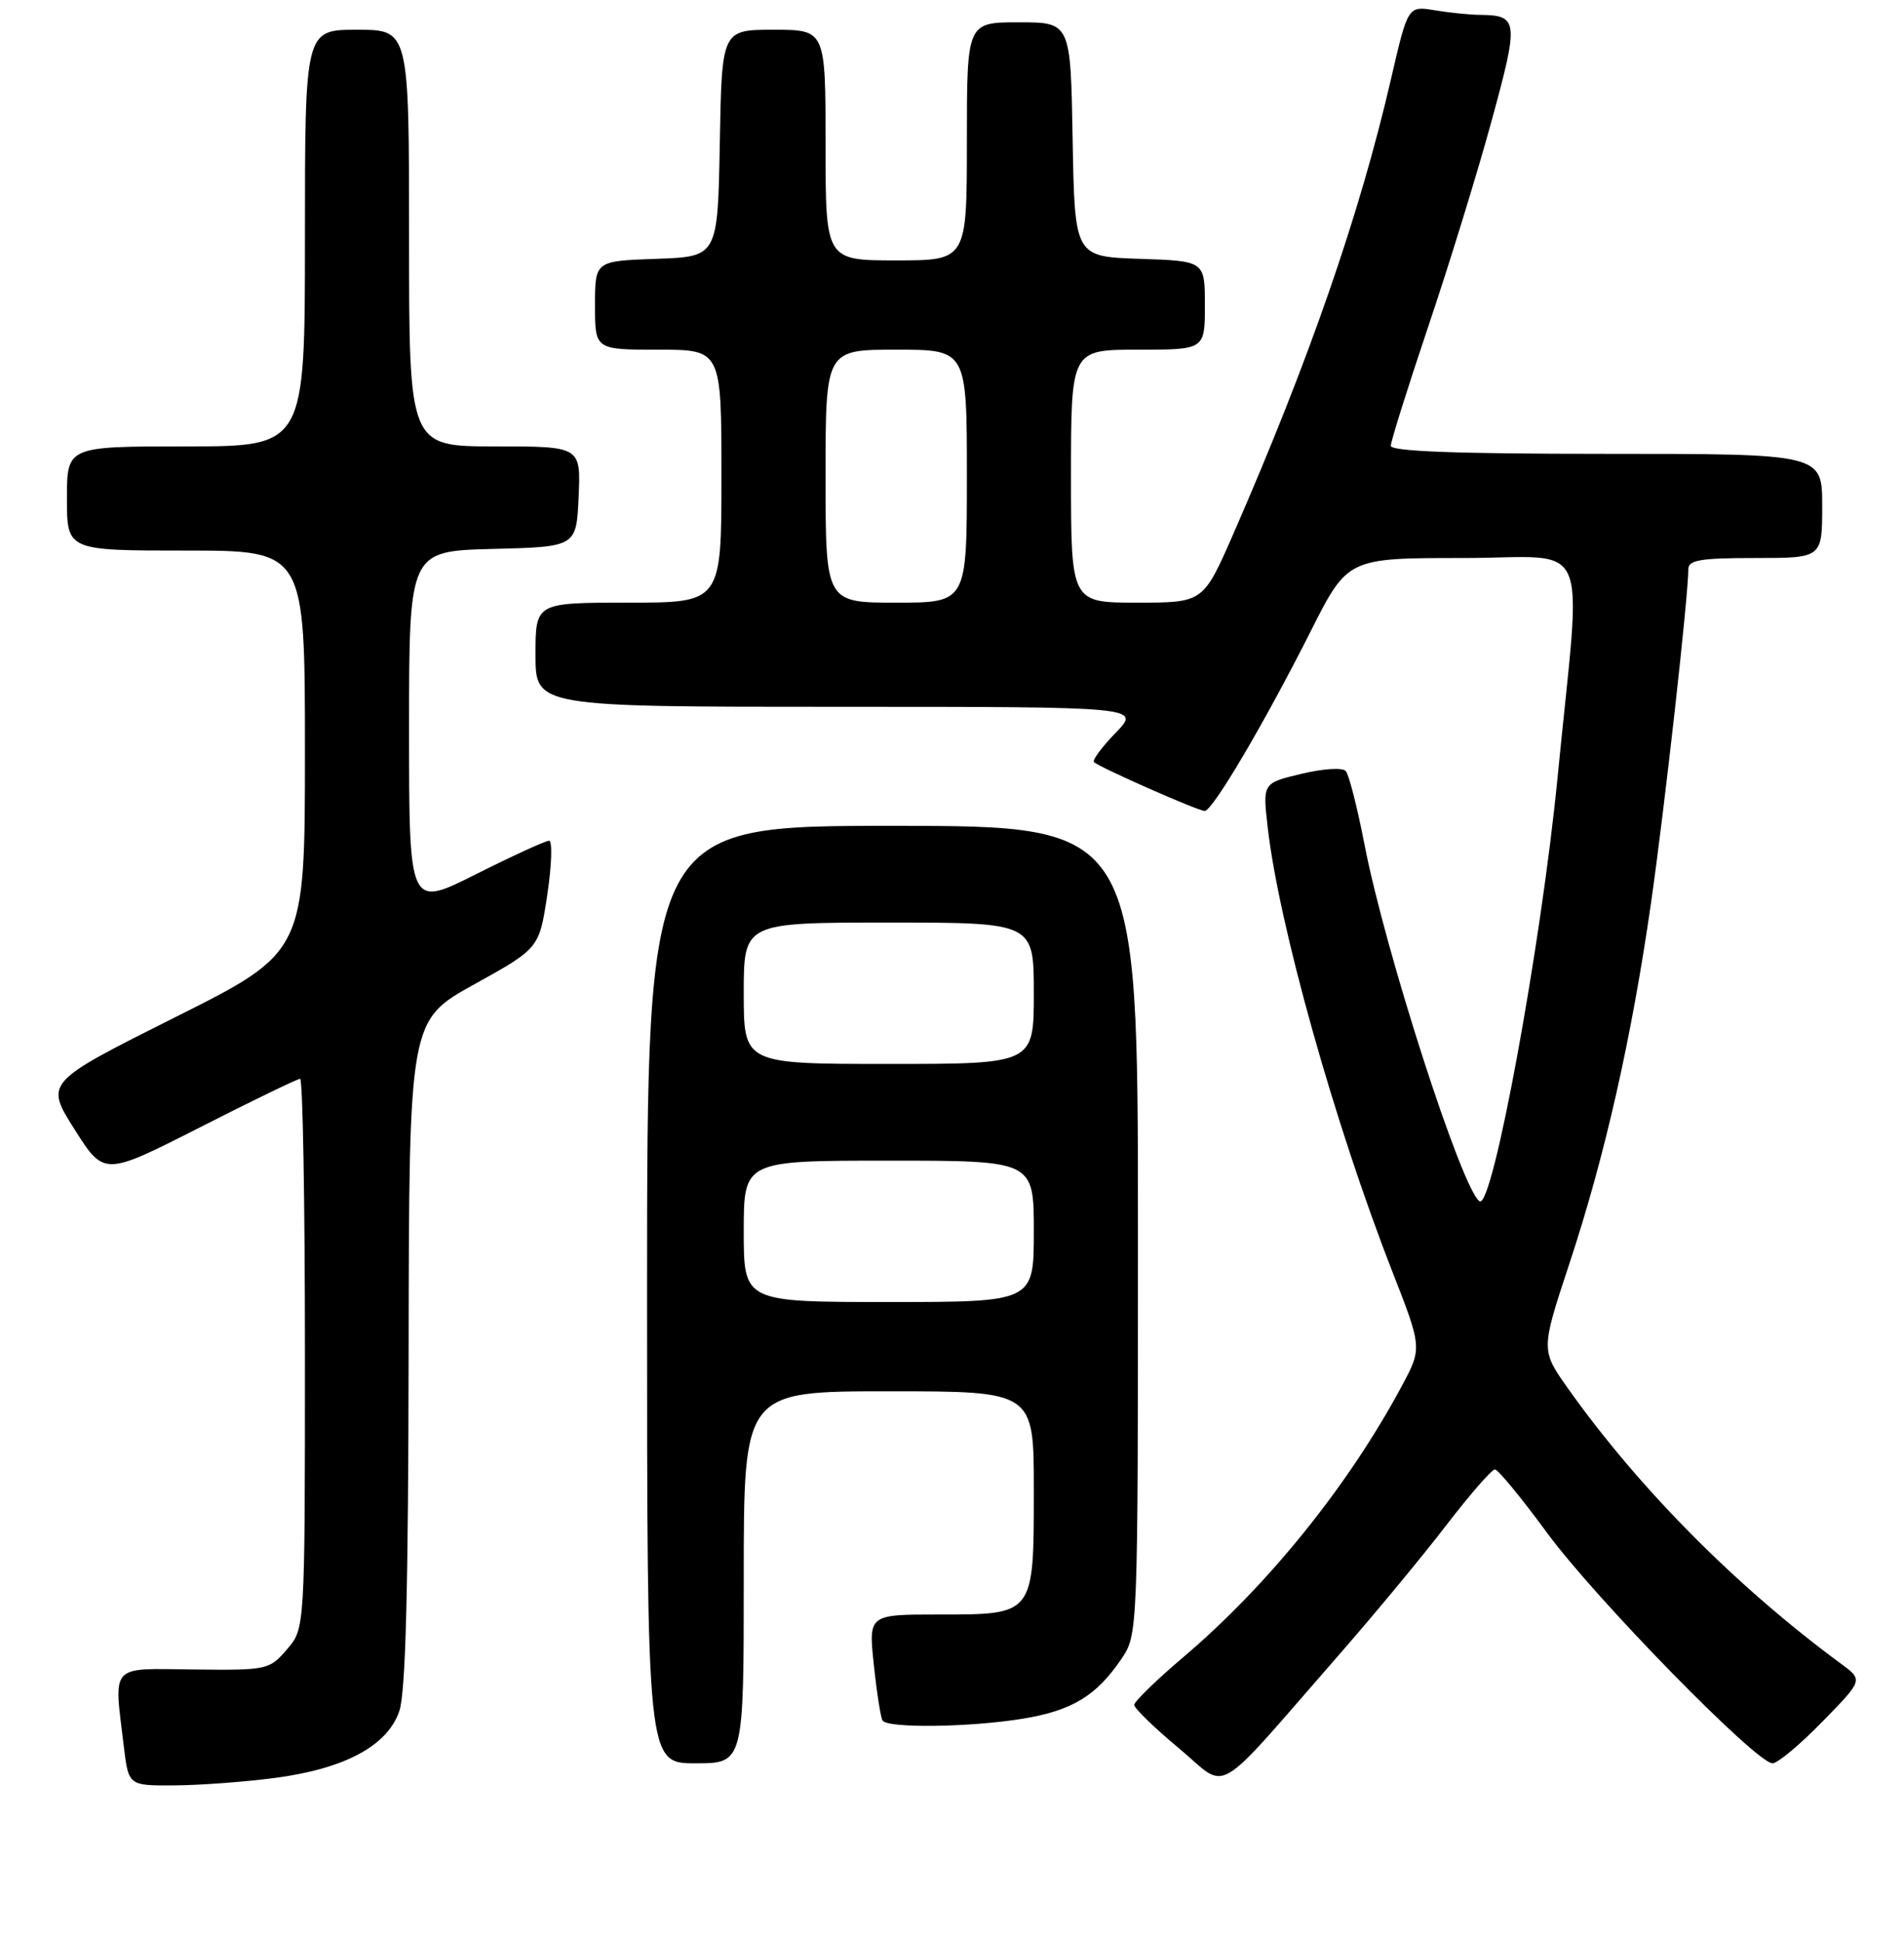 <?xml version="1.0" encoding="UTF-8" standalone="no"?>
<!DOCTYPE svg PUBLIC "-//W3C//DTD SVG 1.1//EN" "http://www.w3.org/Graphics/SVG/1.1/DTD/svg11.dtd" >
<svg xmlns="http://www.w3.org/2000/svg" xmlns:xlink="http://www.w3.org/1999/xlink" version="1.1" viewBox="0 0 256 261">
 <g >
 <path fill="currentColor"
d=" M 36.86 238.98 C 46.32 237.75 52.09 234.67 53.69 229.98 C 54.54 227.50 54.90 213.69 54.94 181.83 C 55.00 137.16 55.00 137.16 63.75 132.31 C 72.50 127.46 72.50 127.46 73.59 120.23 C 74.18 116.25 74.29 113.00 73.82 113.00 C 73.35 113.00 68.92 115.03 63.98 117.51 C 55.00 122.02 55.00 122.02 55.00 98.04 C 55.00 74.07 55.00 74.07 66.25 73.78 C 77.50 73.50 77.50 73.50 77.80 66.75 C 78.09 60.00 78.09 60.00 66.55 60.00 C 55.00 60.00 55.00 60.00 55.00 32.00 C 55.00 4.00 55.00 4.00 48.00 4.00 C 41.00 4.00 41.00 4.00 41.00 32.00 C 41.00 60.00 41.00 60.00 25.00 60.00 C 9.00 60.00 9.00 60.00 9.00 67.00 C 9.00 74.00 9.00 74.00 25.00 74.00 C 41.00 74.00 41.00 74.00 41.00 100.99 C 41.00 127.99 41.00 127.99 23.52 136.74 C 6.04 145.50 6.04 145.50 10.02 151.79 C 14.00 158.07 14.00 158.07 26.85 151.54 C 33.92 147.94 40.00 145.00 40.35 145.00 C 40.71 145.00 41.00 161.62 41.00 181.94 C 41.00 218.89 41.00 218.89 38.58 221.69 C 36.21 224.44 35.94 224.50 26.08 224.39 C 14.62 224.26 15.30 223.51 16.65 234.75 C 17.28 240.00 17.28 240.00 23.39 239.97 C 26.75 239.95 32.81 239.51 36.86 238.98 Z  M 180.10 222.34 C 184.83 216.93 191.30 209.12 194.46 205.00 C 197.63 200.88 200.57 197.50 200.99 197.50 C 201.41 197.50 204.56 201.32 207.99 206.00 C 214.51 214.88 236.15 237.00 238.32 237.00 C 239.01 237.00 242.03 234.48 245.03 231.40 C 250.50 225.81 250.50 225.81 247.57 223.65 C 233.44 213.24 220.40 200.10 210.83 186.63 C 207.17 181.46 207.17 181.46 211.00 169.87 C 215.77 155.46 219.36 139.62 221.97 121.47 C 223.81 108.66 227.00 80.16 227.00 76.53 C 227.00 75.27 228.59 75.00 236.00 75.00 C 245.00 75.00 245.00 75.00 245.00 68.00 C 245.00 61.00 245.00 61.00 216.00 61.00 C 195.85 61.00 187.00 60.67 187.00 59.92 C 187.00 59.32 189.26 52.13 192.02 43.93 C 194.79 35.73 198.62 23.31 200.53 16.32 C 204.24 2.77 204.17 2.06 199.00 2.00 C 197.62 1.99 194.88 1.71 192.90 1.38 C 189.30 0.79 189.30 0.79 187.02 10.64 C 182.85 28.73 176.01 48.45 165.83 71.75 C 161.78 81.00 161.78 81.00 152.89 81.00 C 144.00 81.00 144.00 81.00 144.00 64.00 C 144.00 47.00 144.00 47.00 153.00 47.00 C 162.00 47.00 162.00 47.00 162.00 41.04 C 162.00 35.08 162.00 35.08 153.25 34.79 C 144.50 34.50 144.50 34.50 144.22 18.75 C 143.95 3.00 143.95 3.00 136.97 3.00 C 130.00 3.00 130.00 3.00 130.00 19.00 C 130.00 35.00 130.00 35.00 120.50 35.00 C 111.00 35.00 111.00 35.00 111.00 19.50 C 111.00 4.00 111.00 4.00 104.03 4.00 C 97.05 4.00 97.05 4.00 96.78 19.25 C 96.50 34.50 96.50 34.50 88.25 34.79 C 80.00 35.08 80.00 35.08 80.00 41.04 C 80.00 47.00 80.00 47.00 88.50 47.00 C 97.00 47.00 97.00 47.00 97.00 64.00 C 97.00 81.00 97.00 81.00 84.50 81.00 C 72.00 81.00 72.00 81.00 72.00 88.00 C 72.00 95.00 72.00 95.00 112.70 95.00 C 153.39 95.00 153.39 95.00 150.01 98.49 C 148.16 100.40 146.84 102.17 147.09 102.43 C 147.80 103.13 161.09 109.00 161.98 109.00 C 163.03 109.00 169.99 97.21 176.19 84.92 C 181.19 75.00 181.19 75.00 196.70 75.00 C 214.30 75.00 212.67 71.23 209.42 104.50 C 207.20 127.12 200.69 162.54 198.94 161.46 C 196.61 160.03 186.23 127.85 183.46 113.50 C 182.50 108.55 181.37 104.11 180.94 103.63 C 180.50 103.14 177.88 103.31 174.97 104.01 C 169.77 105.25 169.77 105.25 170.44 111.14 C 171.92 124.21 179.43 151.01 187.18 170.84 C 191.22 181.18 191.22 181.18 188.45 186.34 C 181.32 199.64 170.50 213.06 159.15 222.69 C 155.49 225.79 152.50 228.70 152.50 229.15 C 152.50 229.60 155.20 232.22 158.50 234.97 C 165.35 240.67 162.74 242.19 180.10 222.34 Z  M 100.00 212.00 C 100.00 187.00 100.00 187.00 119.50 187.00 C 139.00 187.00 139.00 187.00 139.00 200.17 C 139.00 217.15 139.11 217.00 126.23 217.00 C 116.77 217.00 116.77 217.00 117.49 223.75 C 117.88 227.46 118.41 230.84 118.66 231.25 C 119.31 232.31 130.39 232.17 137.49 231.01 C 144.13 229.92 147.38 227.96 150.75 223.01 C 153.00 219.70 153.00 219.70 153.00 165.35 C 153.00 111.00 153.00 111.00 120.00 111.00 C 87.00 111.00 87.00 111.00 87.00 174.00 C 87.00 237.00 87.00 237.00 93.50 237.00 C 100.00 237.00 100.00 237.00 100.00 212.00 Z  M 111.00 64.00 C 111.00 47.00 111.00 47.00 120.50 47.00 C 130.00 47.00 130.00 47.00 130.00 64.00 C 130.00 81.00 130.00 81.00 120.50 81.00 C 111.00 81.00 111.00 81.00 111.00 64.00 Z  M 100.00 165.50 C 100.00 156.00 100.00 156.00 119.50 156.00 C 139.00 156.00 139.00 156.00 139.00 165.50 C 139.00 175.00 139.00 175.00 119.50 175.00 C 100.00 175.00 100.00 175.00 100.00 165.50 Z  M 100.00 133.50 C 100.00 124.00 100.00 124.00 119.50 124.00 C 139.00 124.00 139.00 124.00 139.00 133.50 C 139.00 143.00 139.00 143.00 119.50 143.00 C 100.00 143.00 100.00 143.00 100.00 133.50 Z "/>
</g>
</svg>